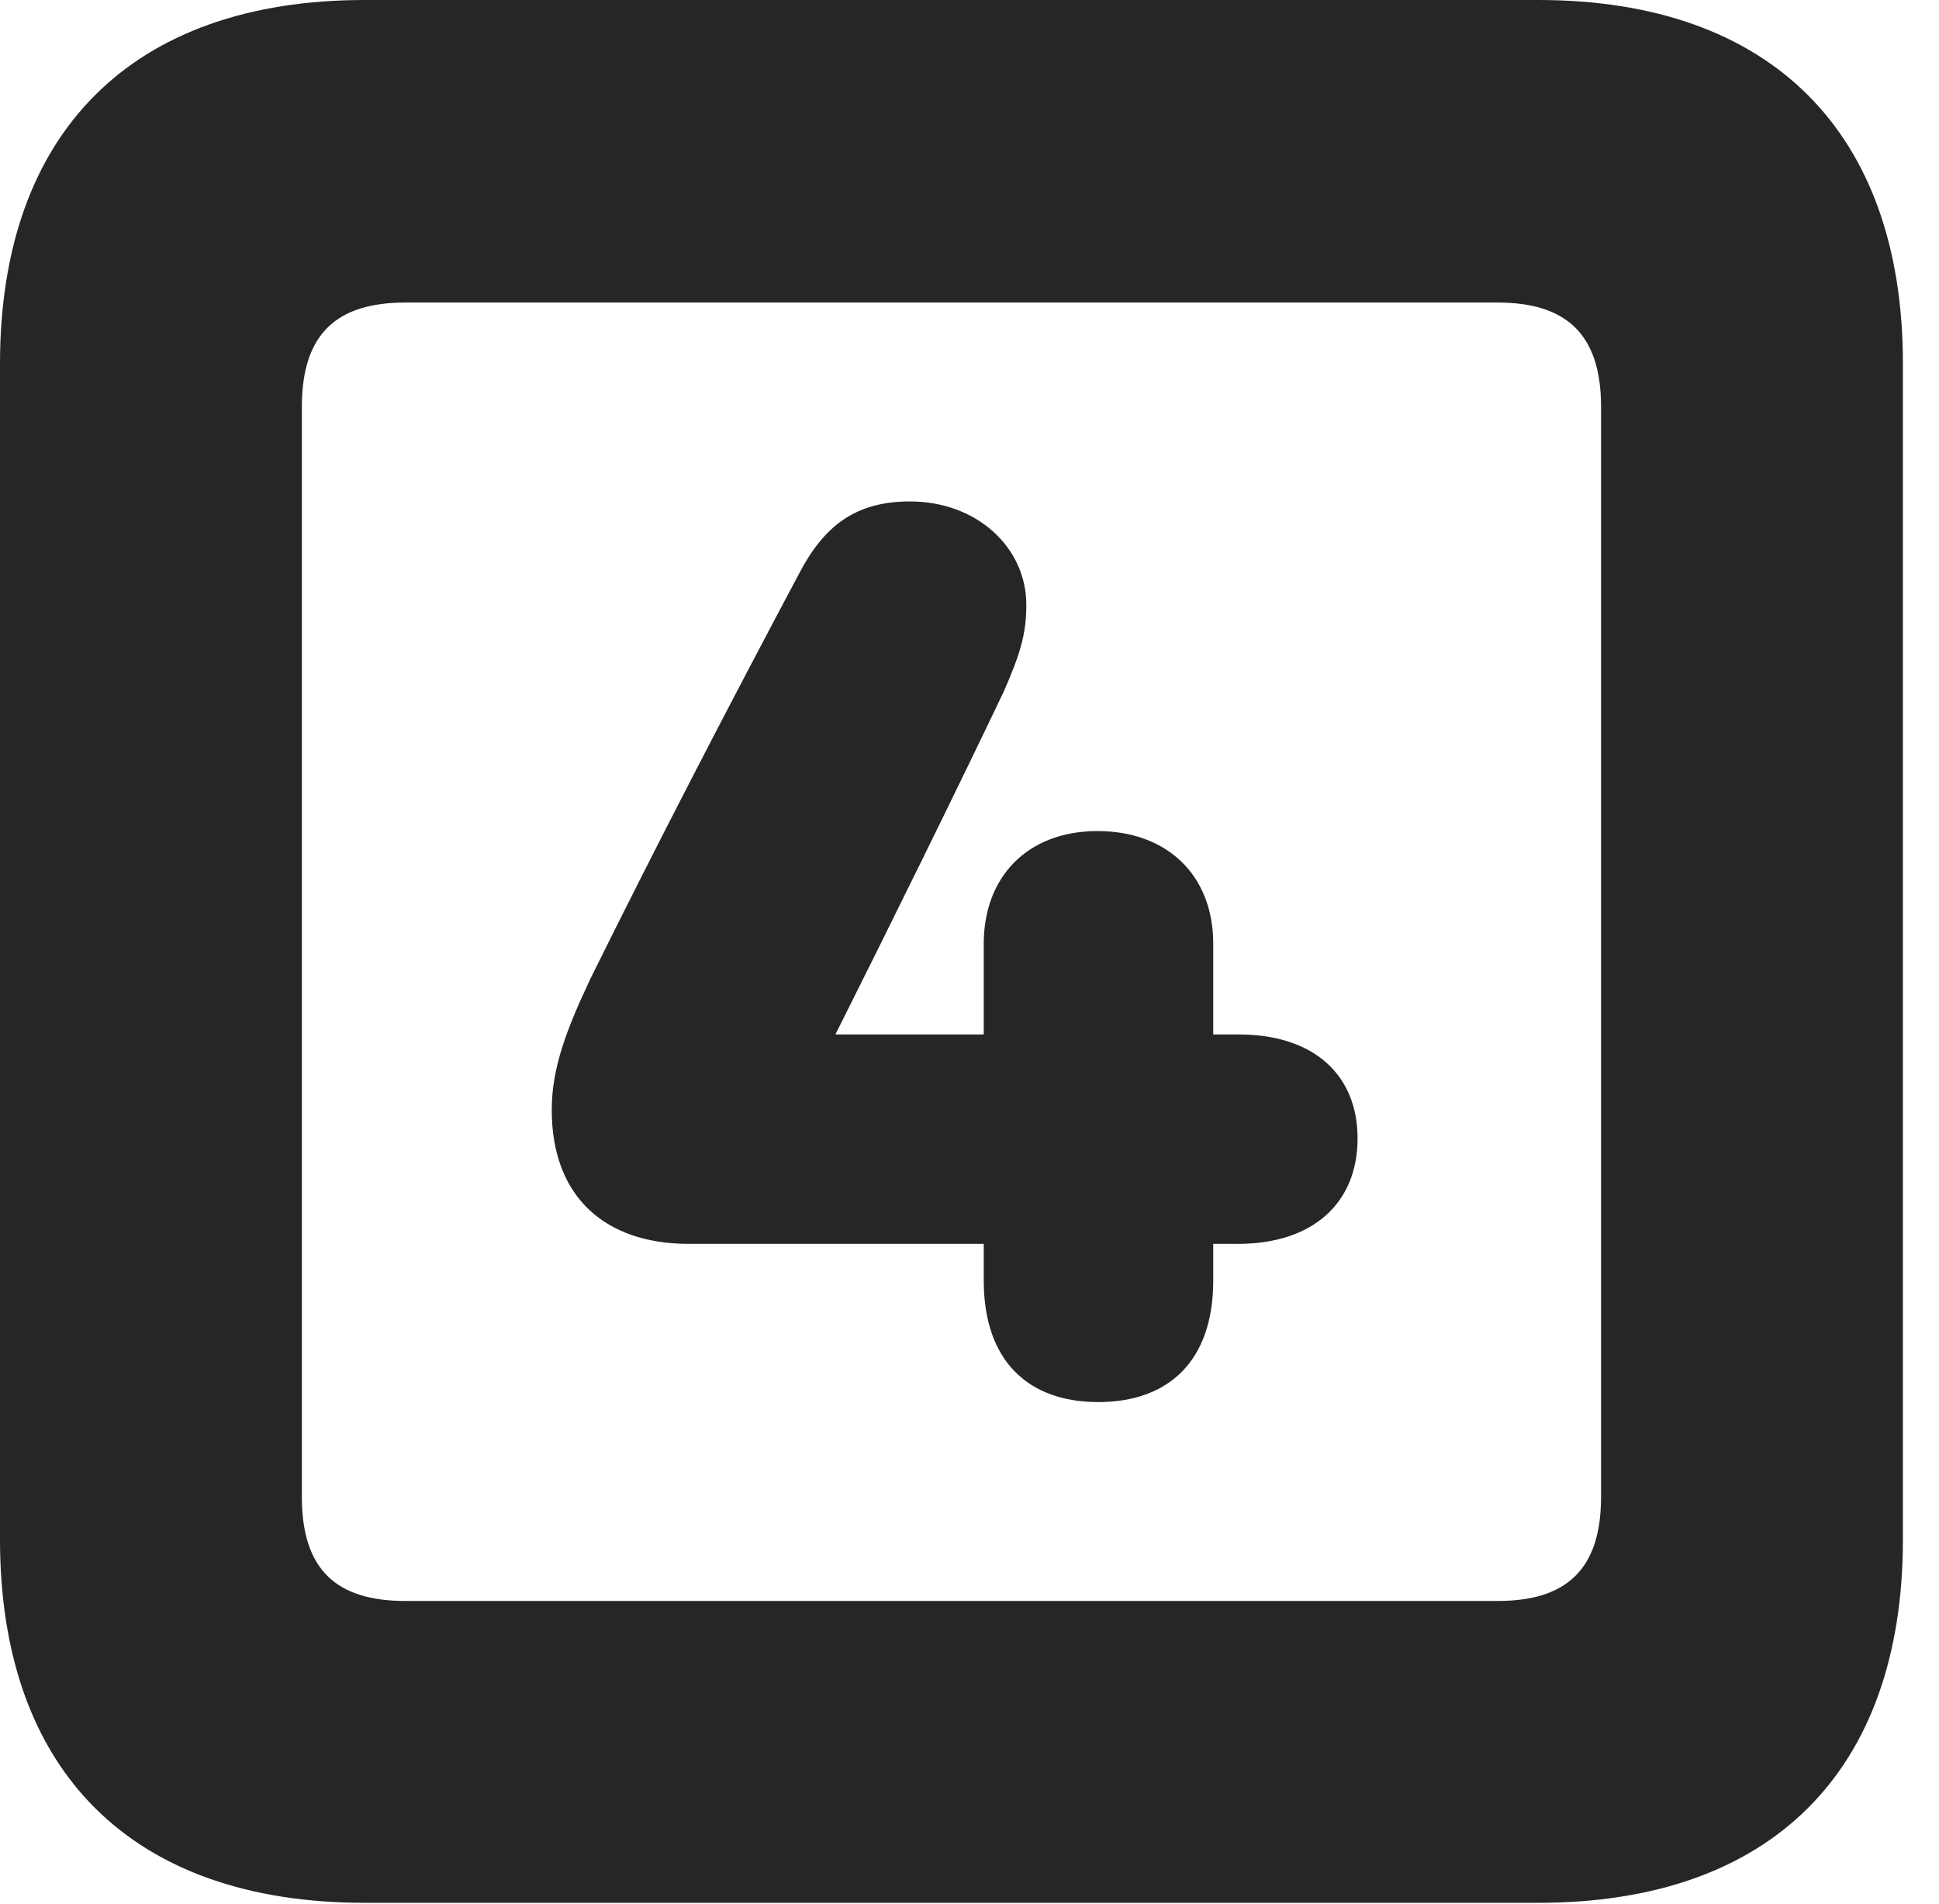 <?xml version="1.0" encoding="UTF-8"?>
<!--Generator: Apple Native CoreSVG 326-->
<!DOCTYPE svg PUBLIC "-//W3C//DTD SVG 1.1//EN" "http://www.w3.org/Graphics/SVG/1.1/DTD/svg11.dtd">
<svg version="1.1" xmlns="http://www.w3.org/2000/svg" xmlns:xlink="http://www.w3.org/1999/xlink"
       viewBox="0 0 19.399 19.053">
       <g>
              <rect height="19.053" opacity="0" width="19.399" x="0" y="0" />
              <path d="M3.648 19.038L15.39 19.038C17.716 19.038 19.038 17.726 19.038 15.401L19.038 3.639C19.038 1.322 17.716 0 15.39 0L3.648 0C1.324 0 0 1.322 0 3.639L0 15.401C0 17.726 1.324 19.038 3.648 19.038ZM4.056 16.018C3.37 16.018 3.02 15.71 3.02 14.977L3.02 4.07C3.02 3.338 3.37 3.027 4.056 3.027L14.982 3.027C15.665 3.027 16.018 3.338 16.018 4.07L16.018 14.977C16.018 15.71 15.665 16.018 14.982 16.018Z"
                     fill="currentColor" fill-opacity="0.85" />
              <path d="M5.52 11.104C5.52 11.988 6.068 12.445 6.889 12.445L9.842 12.445L9.842 12.812C9.842 13.614 10.285 14.028 10.988 14.028C11.685 14.028 12.138 13.623 12.138 12.812L12.138 12.445L12.387 12.445C13.132 12.445 13.582 12.039 13.582 11.39C13.582 10.751 13.14 10.35 12.394 10.35L12.138 10.35L12.138 9.442C12.138 8.758 11.678 8.315 10.98 8.315C10.277 8.315 9.842 8.775 9.842 9.442L9.842 10.35L8.358 10.35C8.889 9.291 9.584 7.881 10.042 6.92C10.212 6.533 10.268 6.334 10.268 6.051C10.268 5.476 9.771 5.017 9.105 5.017C8.558 5.017 8.244 5.261 7.994 5.74C7.265 7.111 6.589 8.414 5.909 9.788C5.665 10.304 5.52 10.69 5.52 11.104Z"
                     fill="currentColor" fill-opacity="0.85" />
       </g>
</svg>